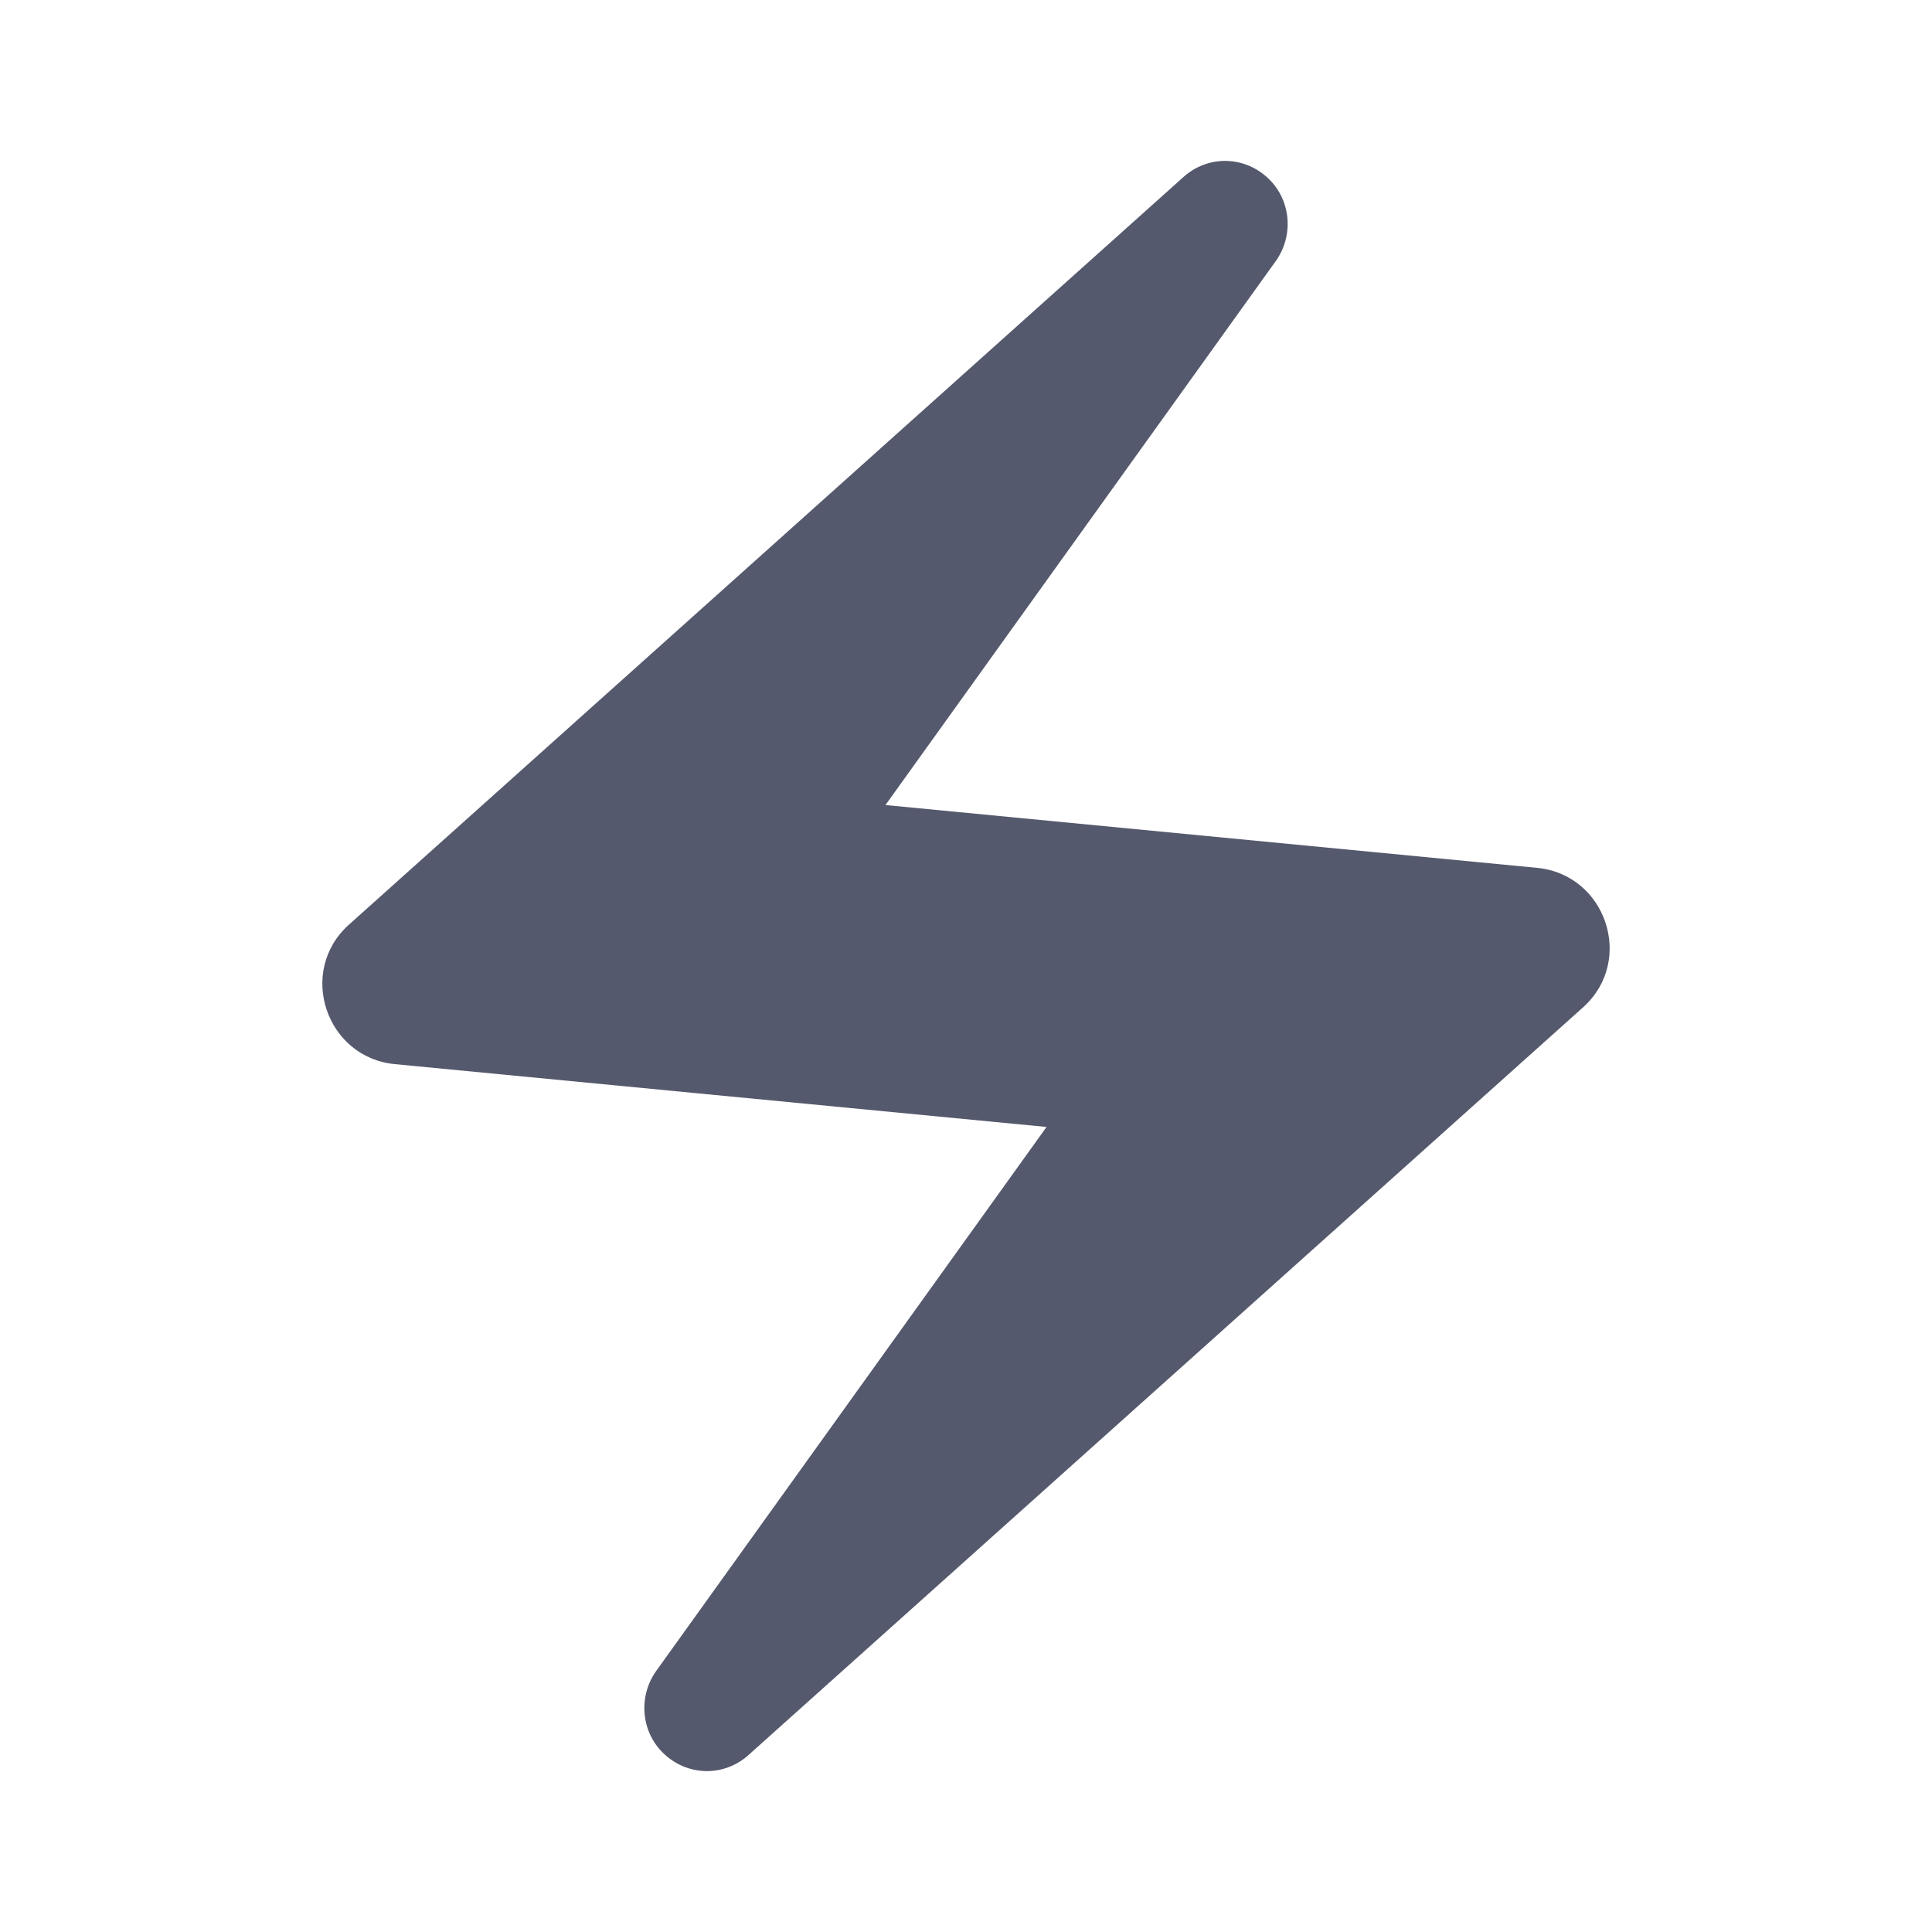 <svg width="16" height="16" viewBox="0 0 16 16" fill="none" xmlns="http://www.w3.org/2000/svg">
<path d="M9.793 1.473L2.887 7.66C2.46 8.047 2.7 8.76 3.273 8.813L8.667 9.333L5.433 13.84C5.287 14.047 5.307 14.333 5.487 14.513C5.687 14.713 6 14.72 6.207 14.527L13.113 8.34C13.54 7.953 13.3 7.24 12.727 7.187L7.333 6.667L10.567 2.16C10.713 1.953 10.693 1.667 10.513 1.487C10.313 1.287 10 1.28 9.793 1.473Z" fill="#55596D"/>
</svg>
